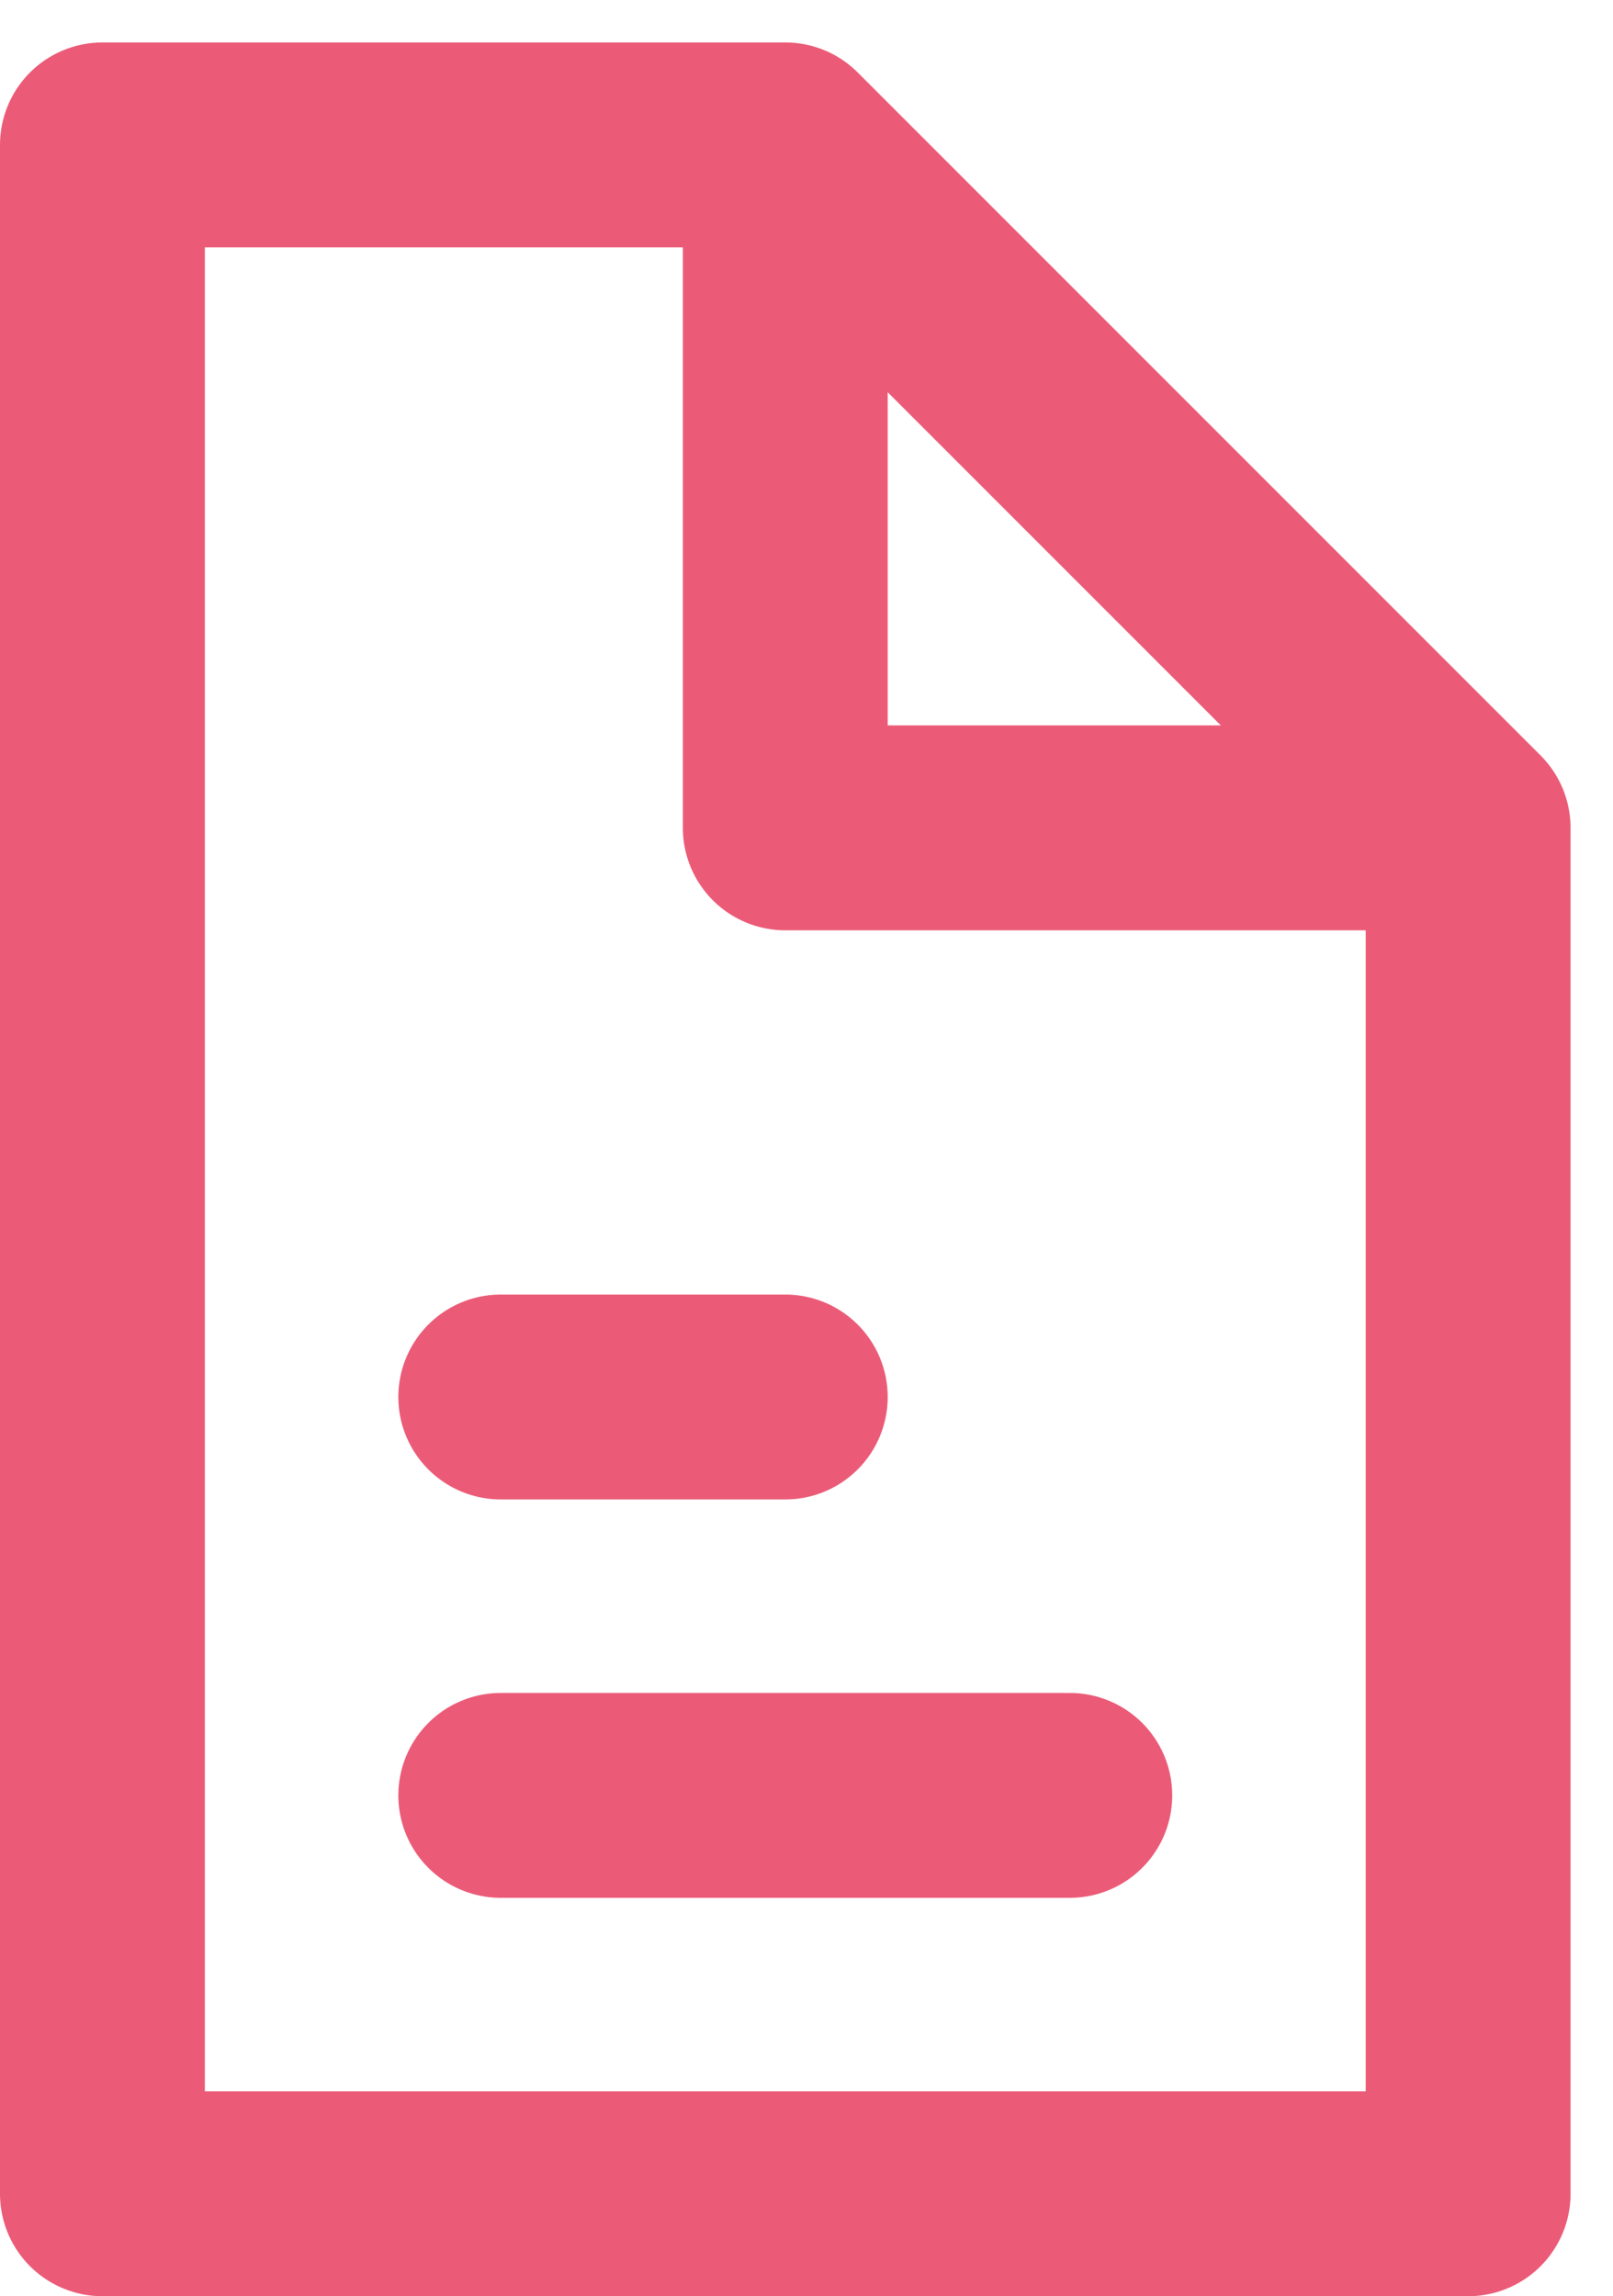 <svg xmlns="http://www.w3.org/2000/svg" width="14.173" height="20.173" viewBox="0 0 14.173 20.173">
    <path id="prefix__Document" d="M12 3H6v18h12V9m-6-6v6h6m-6-6l6 6m-8.5 5H12m-2.5 3.5h5" transform="translate(-5.1 -1.727)" style="fill:none;stroke:#eb5b77;stroke-linecap:round;stroke-linejoin:round;stroke-width:1.8px"/>
</svg>

